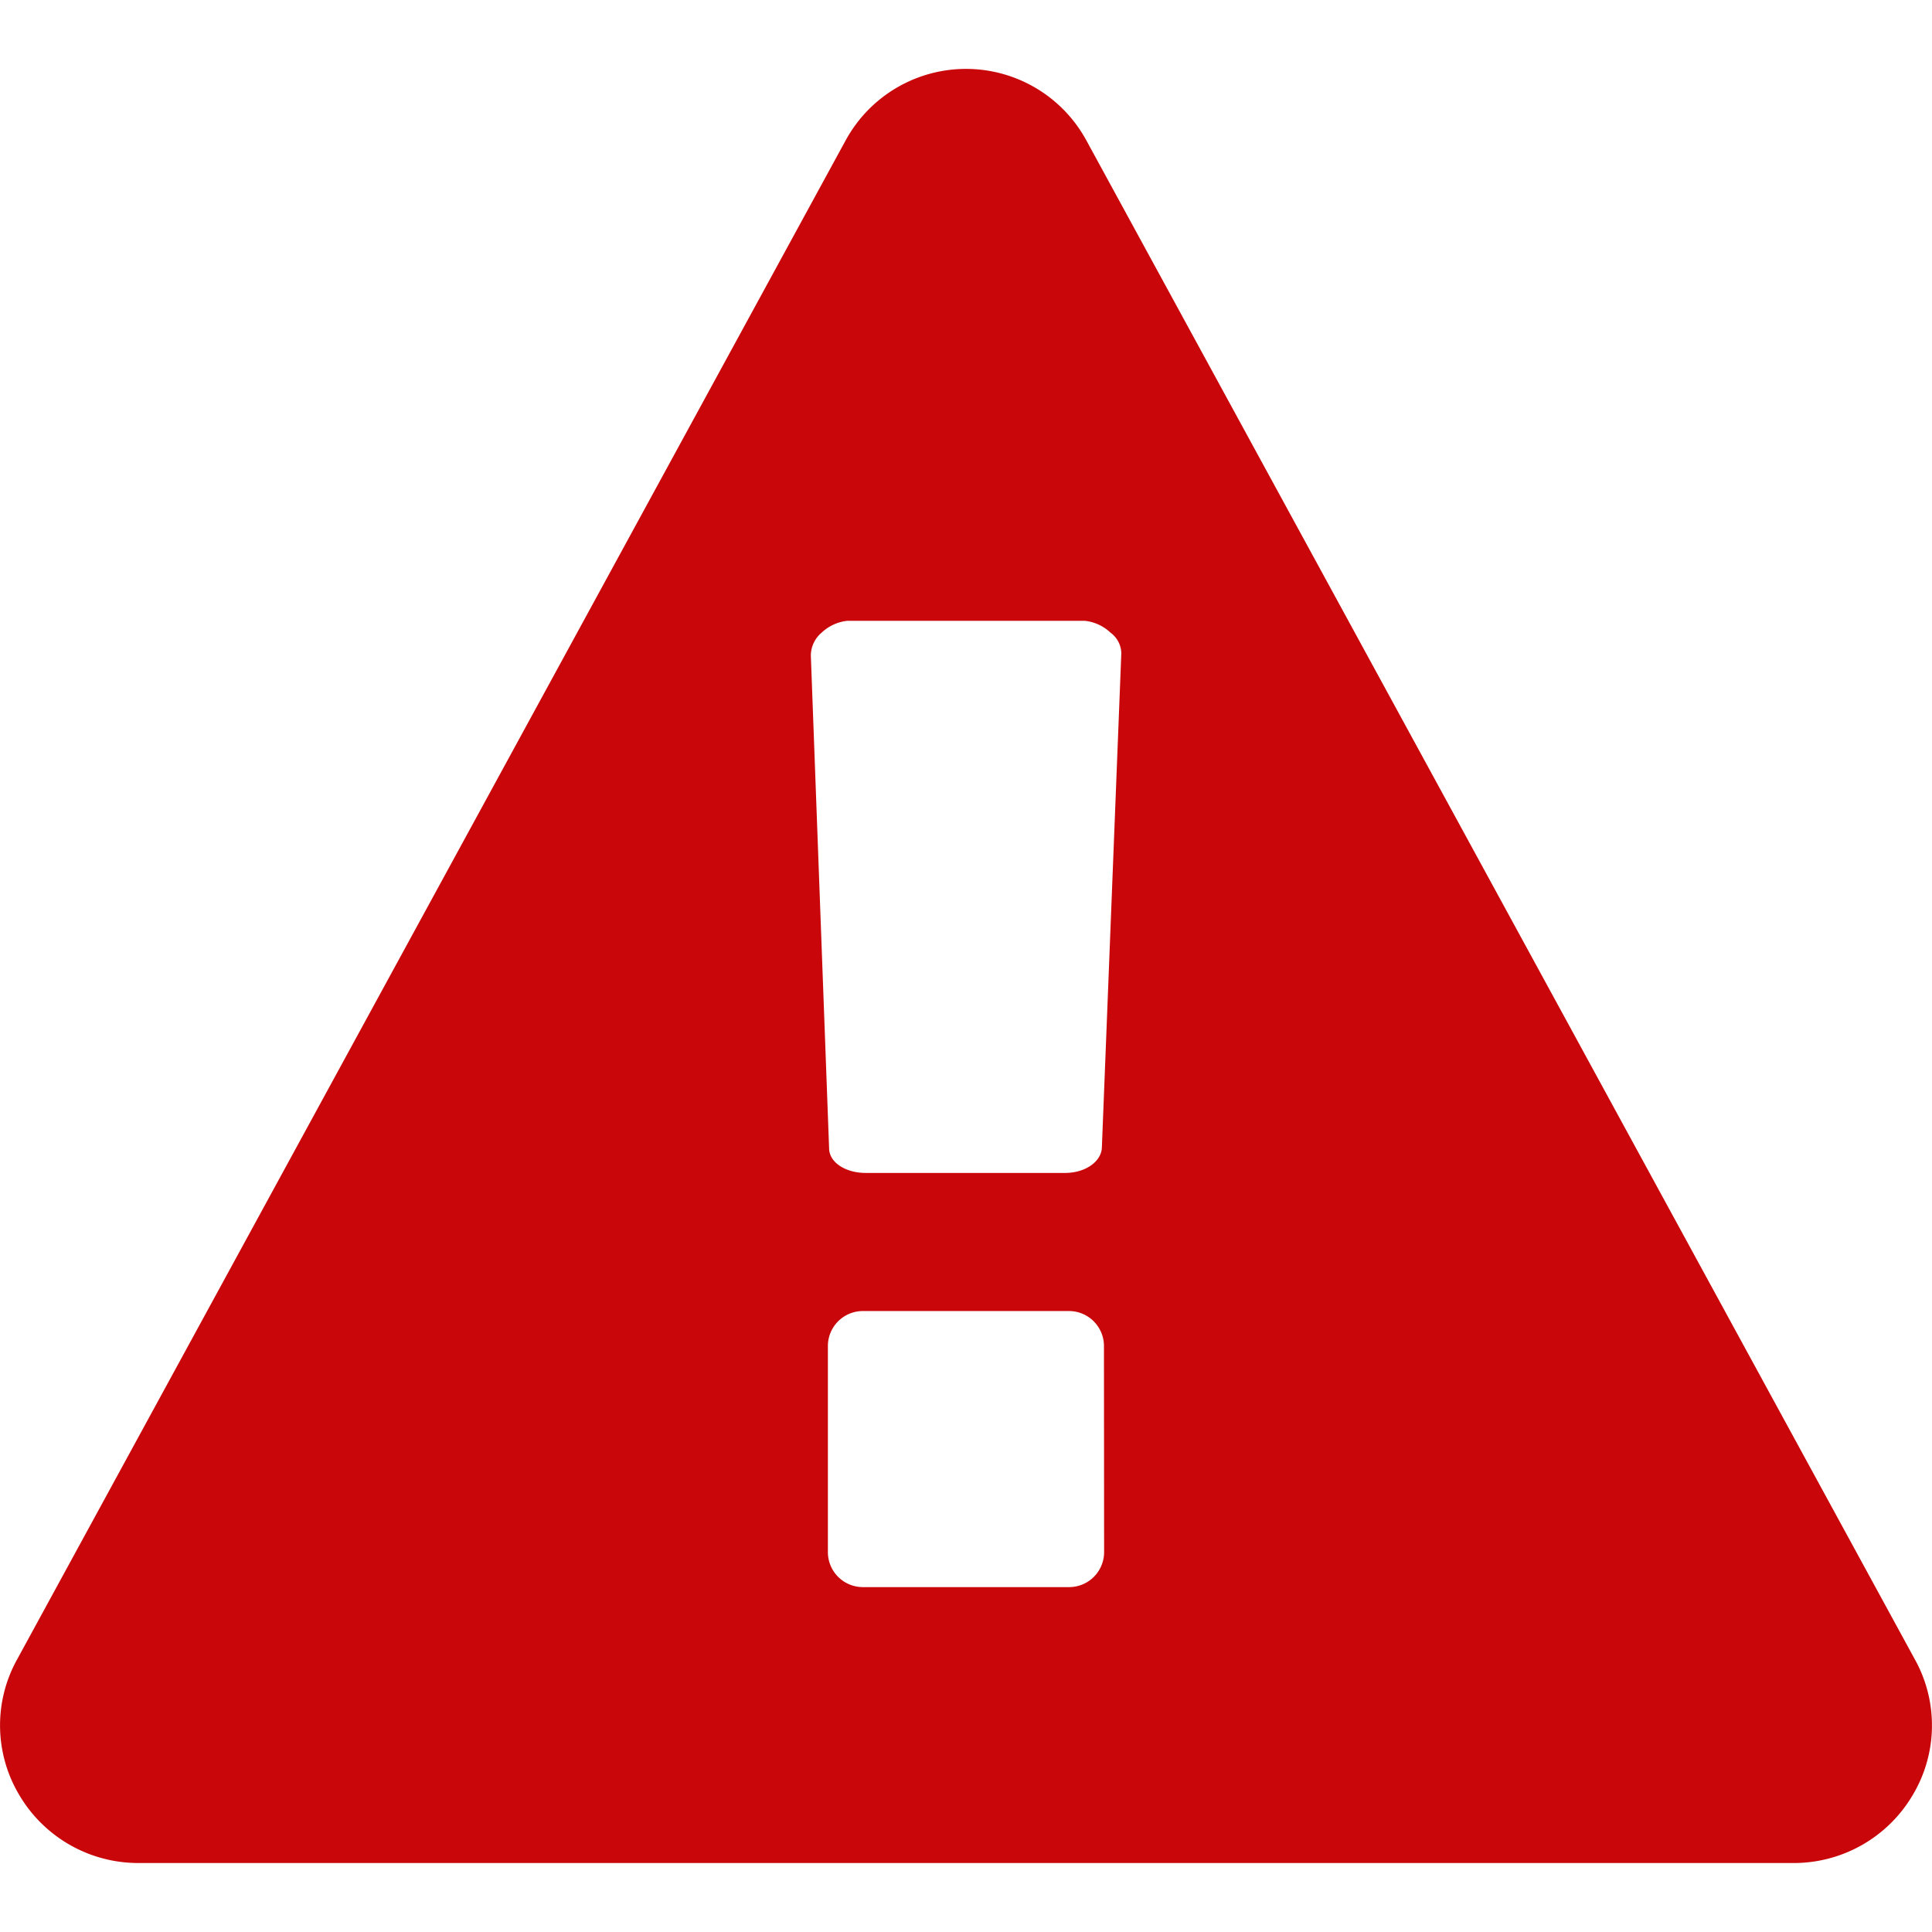 <svg xmlns="http://www.w3.org/2000/svg" viewBox="0 0 128 128"><title>warning_error</title><g id="warning_error.svg"><path d="M126.86,109.93a9,9,0,0,1-.14,9,9.14,9.14,0,0,1-7.86,4.5H9.14a9.15,9.15,0,0,1-7.86-4.5,9,9,0,0,1-.14-9L56,9.35a9.08,9.08,0,0,1,16,0ZM74.29,43.28a1.73,1.73,0,0,0-.71-1.36,2.94,2.94,0,0,0-1.71-.79H56.14a2.94,2.94,0,0,0-1.71.79,2,2,0,0,0-.71,1.5l1.21,32.65c0,.93,1.07,1.64,2.43,1.64H70.57c1.29,0,2.36-.71,2.43-1.64ZM73.14,89.22a2.32,2.32,0,0,0-2.29-2.36H57.14a2.32,2.32,0,0,0-2.29,2.36v13.57a2.32,2.32,0,0,0,2.29,2.36H70.86a2.32,2.32,0,0,0,2.29-2.36Z" fill="#c9070a"/></g></svg>